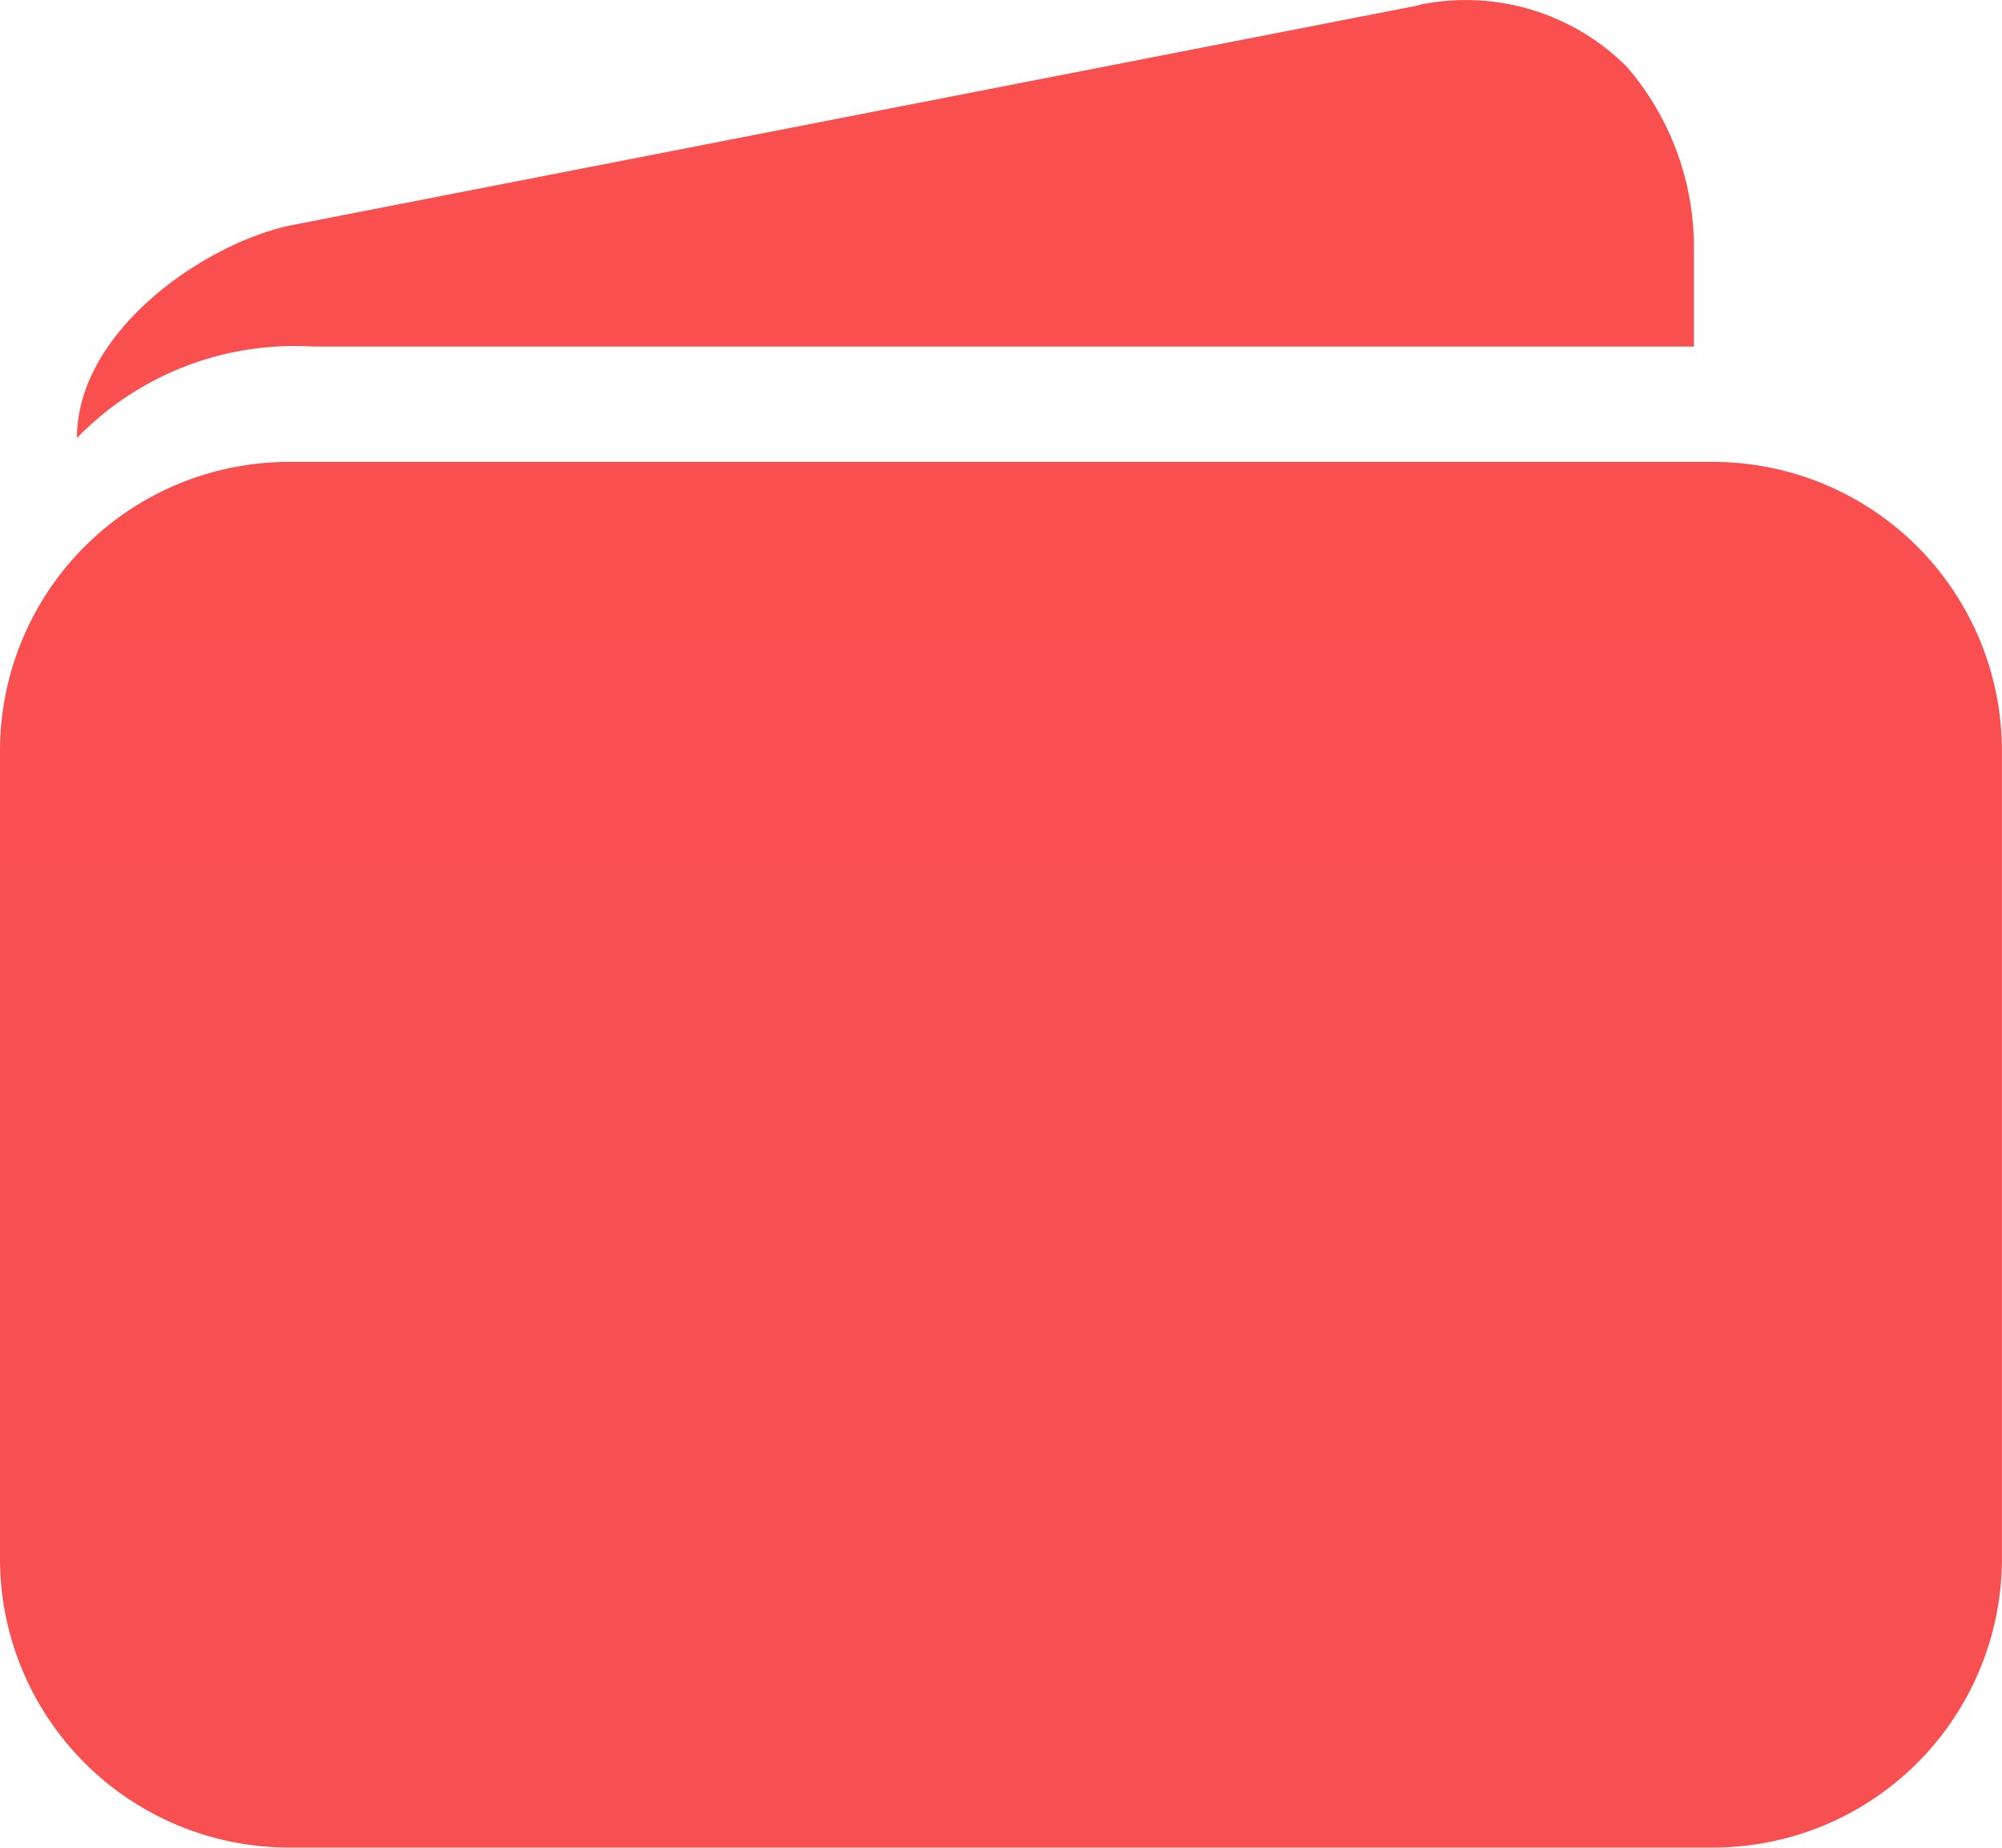 <svg xmlns="http://www.w3.org/2000/svg" xmlns:xlink="http://www.w3.org/1999/xlink" width="20.164" height="18.613" viewBox="0 0 20.164 18.613">
  <defs>
    <linearGradient id="linear-gradient" x1="50" x2="50" y2="100" gradientUnits="objectBoundingBox">
      <stop offset="0" stop-color="#f94f4f"/>
      <stop offset="1" stop-color="#8e3ddf"/>
    </linearGradient>
  </defs>
  <path id="_ionicons_svg_ios-wallet" d="M65.255,68.642H50.908A2.911,2.911,0,0,0,48,71.551v8.143A2.911,2.911,0,0,0,50.908,82.6H65.255a2.91,2.91,0,0,0,2.908-2.908V71.551A2.91,2.91,0,0,0,65.255,68.642Zm-2.962-4.6L50.908,66.263c-.872.194-2.133,1.071-2.133,2.138a3.054,3.054,0,0,1,2.375-.921H65.061v-.994a2.783,2.783,0,0,0-.674-1.822A2.292,2.292,0,0,0,62.294,64.038Z" transform="translate(-48 -63.989)" fill="url(#linear-gradient)"/>
</svg>
